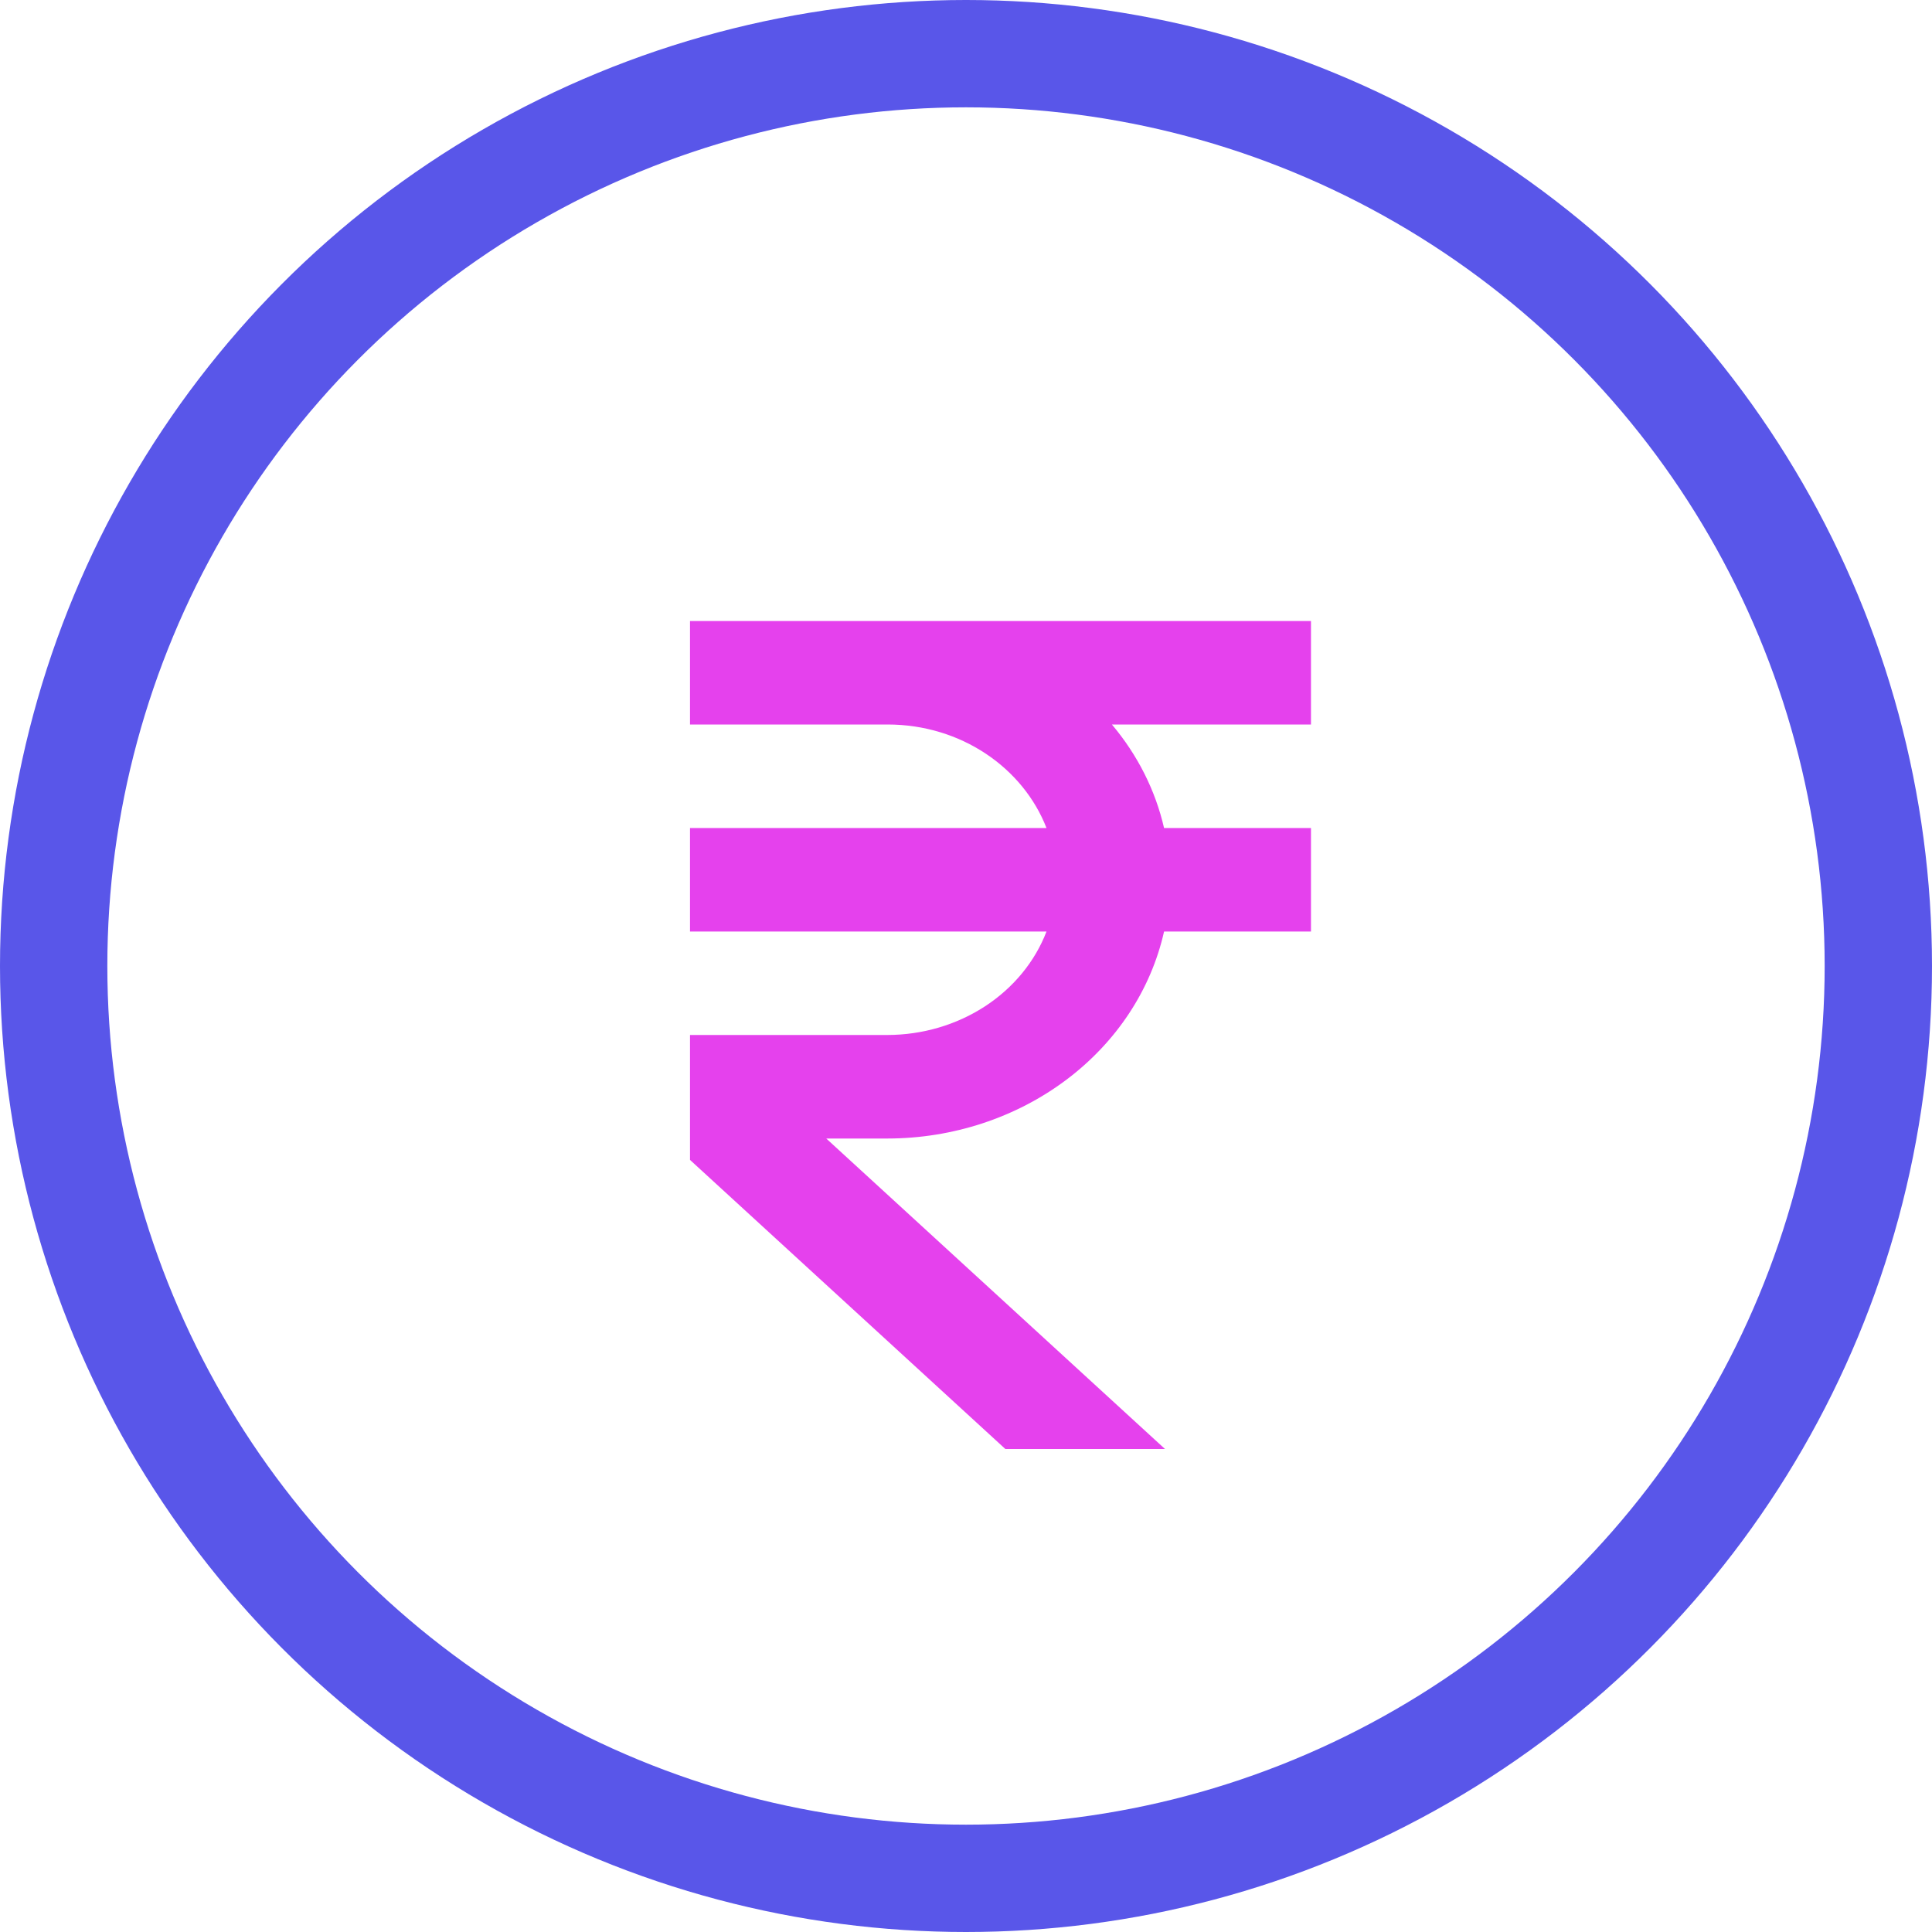 <svg width="27" height="27" viewBox="0 0 27 27" fill="none" xmlns="http://www.w3.org/2000/svg">
<path d="M18.321 10.125V8.679H9.643V10.125H12.404C13.431 10.125 14.298 10.731 14.625 11.572H9.643V13.018H14.625C14.463 13.44 14.162 13.805 13.765 14.064C13.367 14.323 12.892 14.463 12.404 14.464H9.643V16.21L14.05 20.25H16.281L11.547 15.911H12.404C13.313 15.91 14.193 15.621 14.897 15.094C15.601 14.567 16.085 13.834 16.268 13.018H18.321V11.572H16.268C16.147 11.045 15.898 10.551 15.539 10.125H18.321Z" fill="#E541ED"/>
<circle cx="13.5" cy="13.5" r="12.75" stroke="#5956E9" stroke-width="1.5"/>
</svg>
